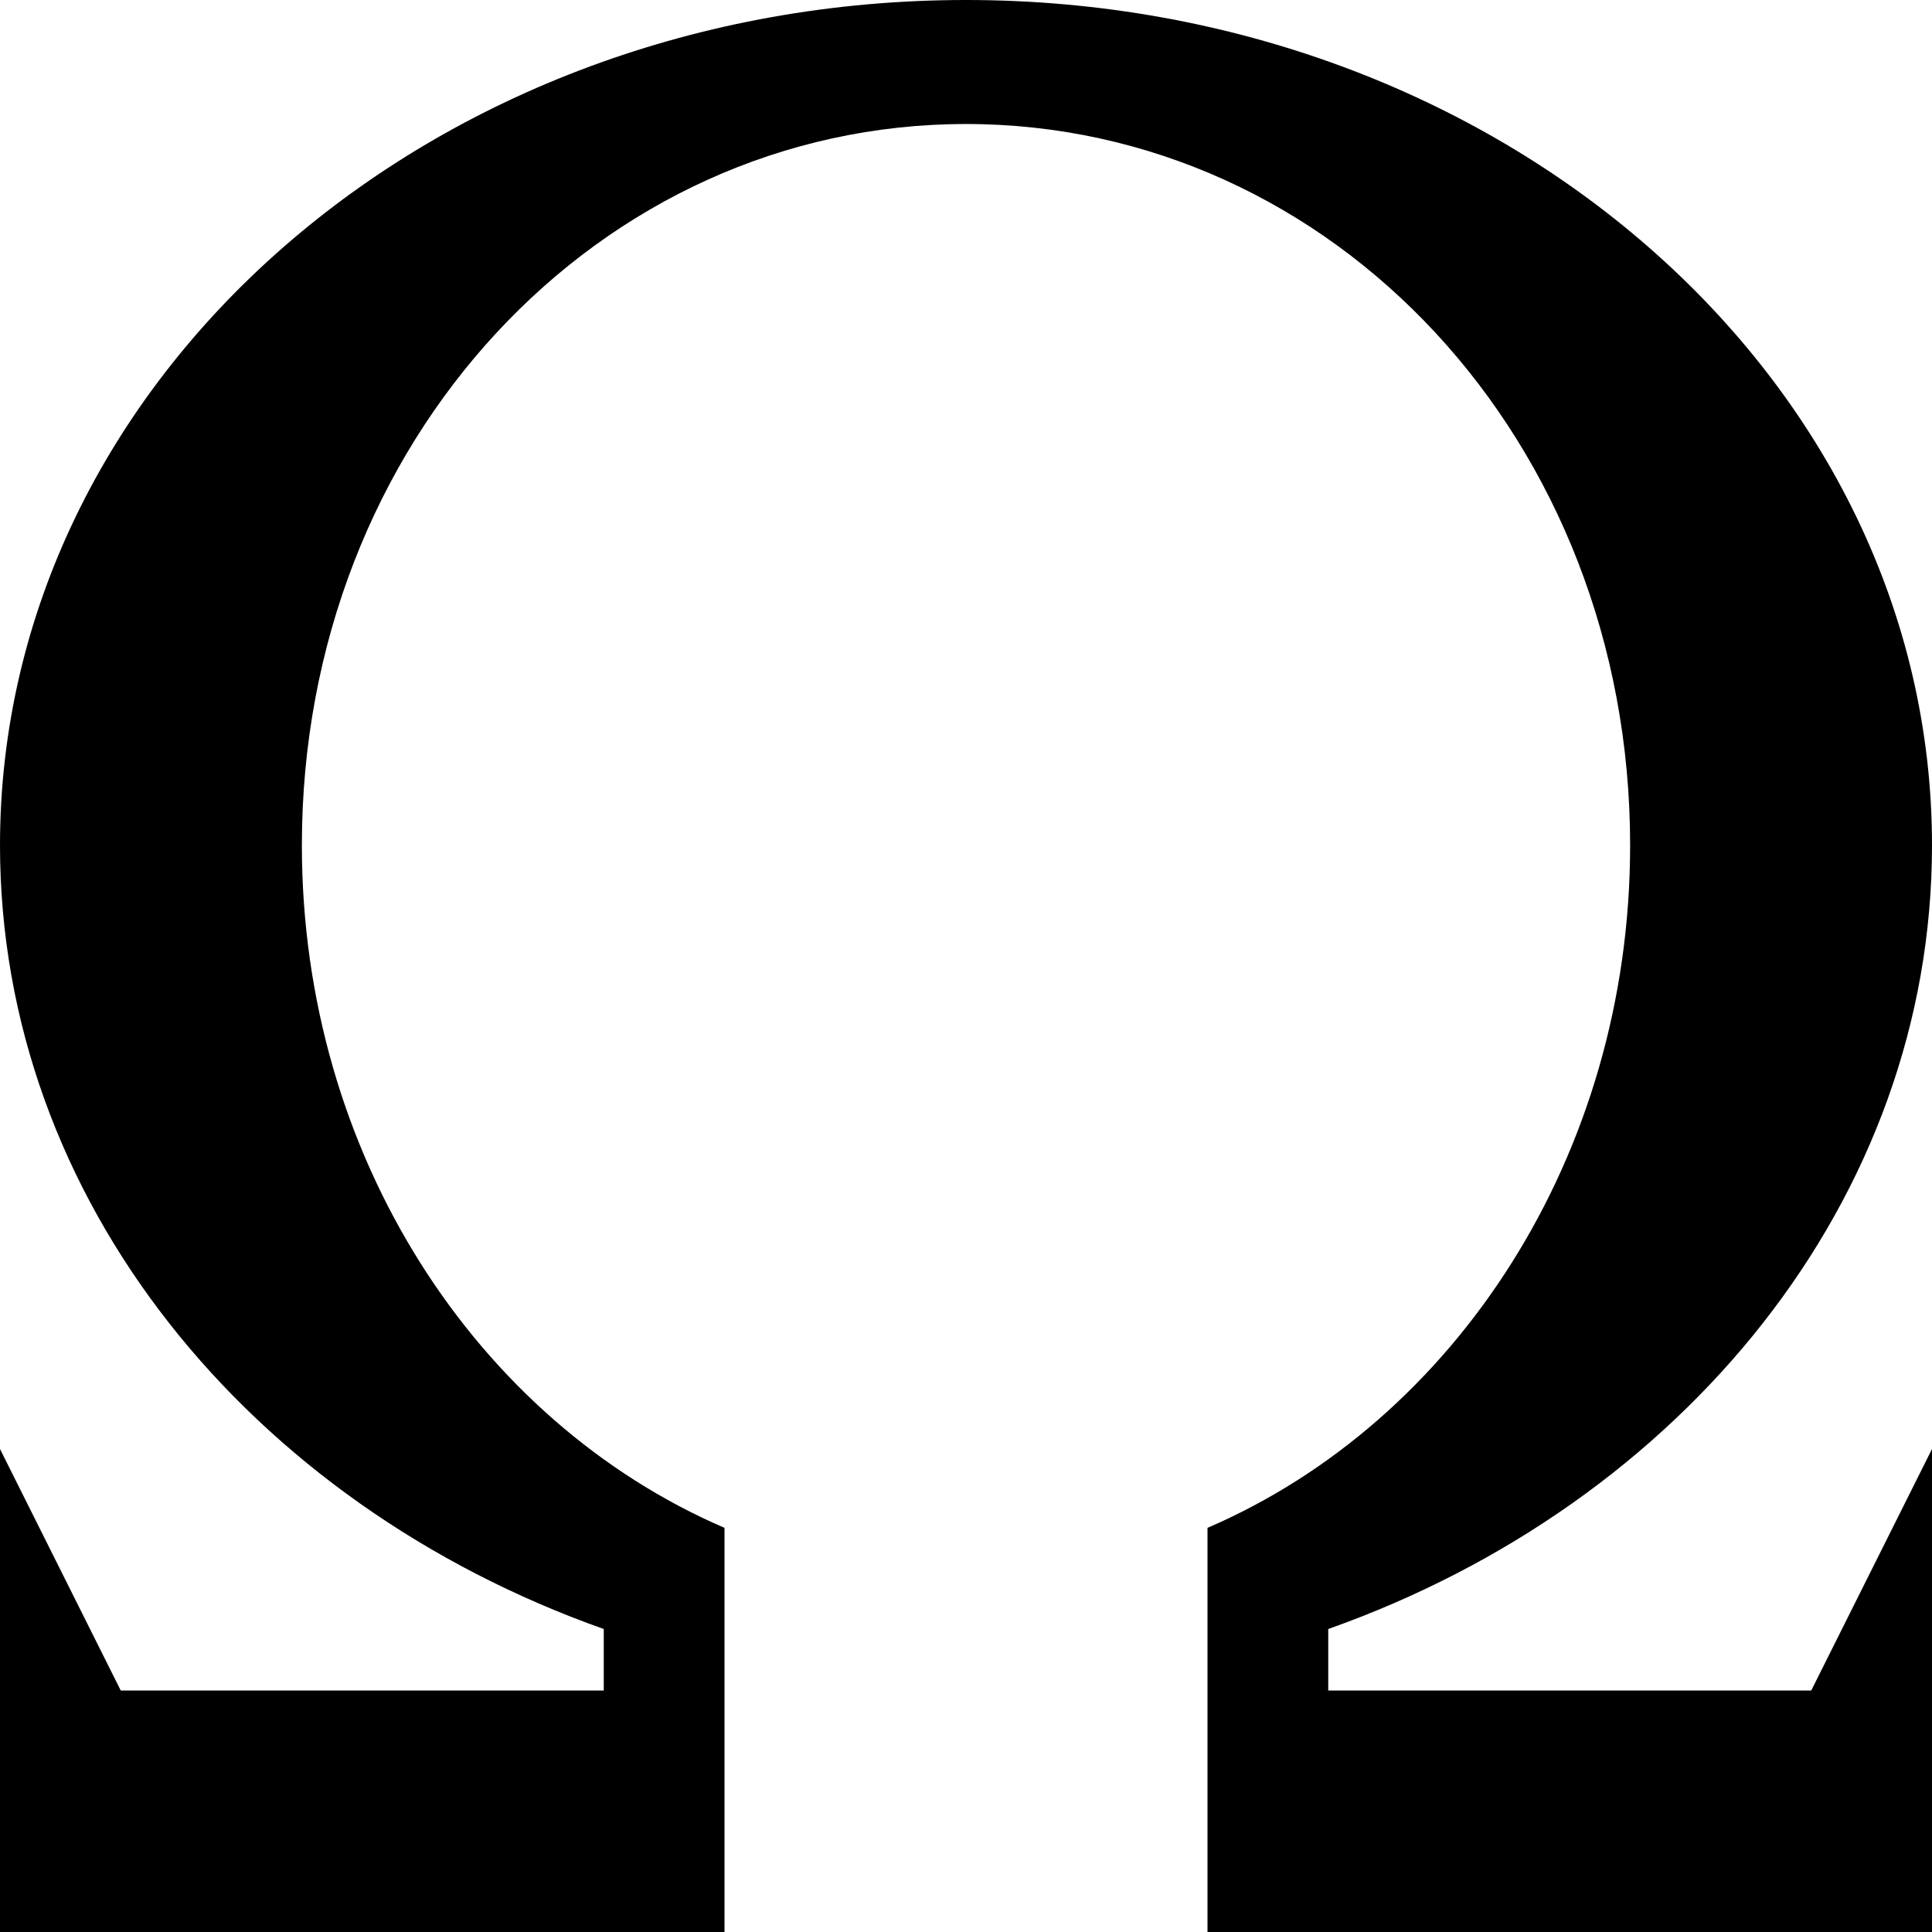 <?xml version="1.0" encoding="utf-8"?>
<!-- Generated by IcoMoon.io -->
<!DOCTYPE svg PUBLIC "-//W3C//DTD SVG 1.1//EN" "http://www.w3.org/Graphics/SVG/1.1/DTD/svg11.dtd">
<svg version="1.1" xmlns="http://www.w3.org/2000/svg" xmlns:xlink="http://www.w3.org/1999/xlink" width="64" height="64" viewBox="0 0 64 64">
<path d="M44 56h16l4-8v16h-24v-13.388c8.194-3.53 14-12.323 14-22.612 0-13.402-9.85-23.892-22-23.892s-22 10.489-22 23.892c0 10.289 5.805 19.081 14 22.612v13.388h-24v-16l4 8h16v-2.037c-11.727-4.154-20-14.213-20-25.963 0-15.464 14.327-28 32-28s32 12.536 32 28c0 11.75-8.273 21.809-20 25.963v2.037z"></path>
</svg>
